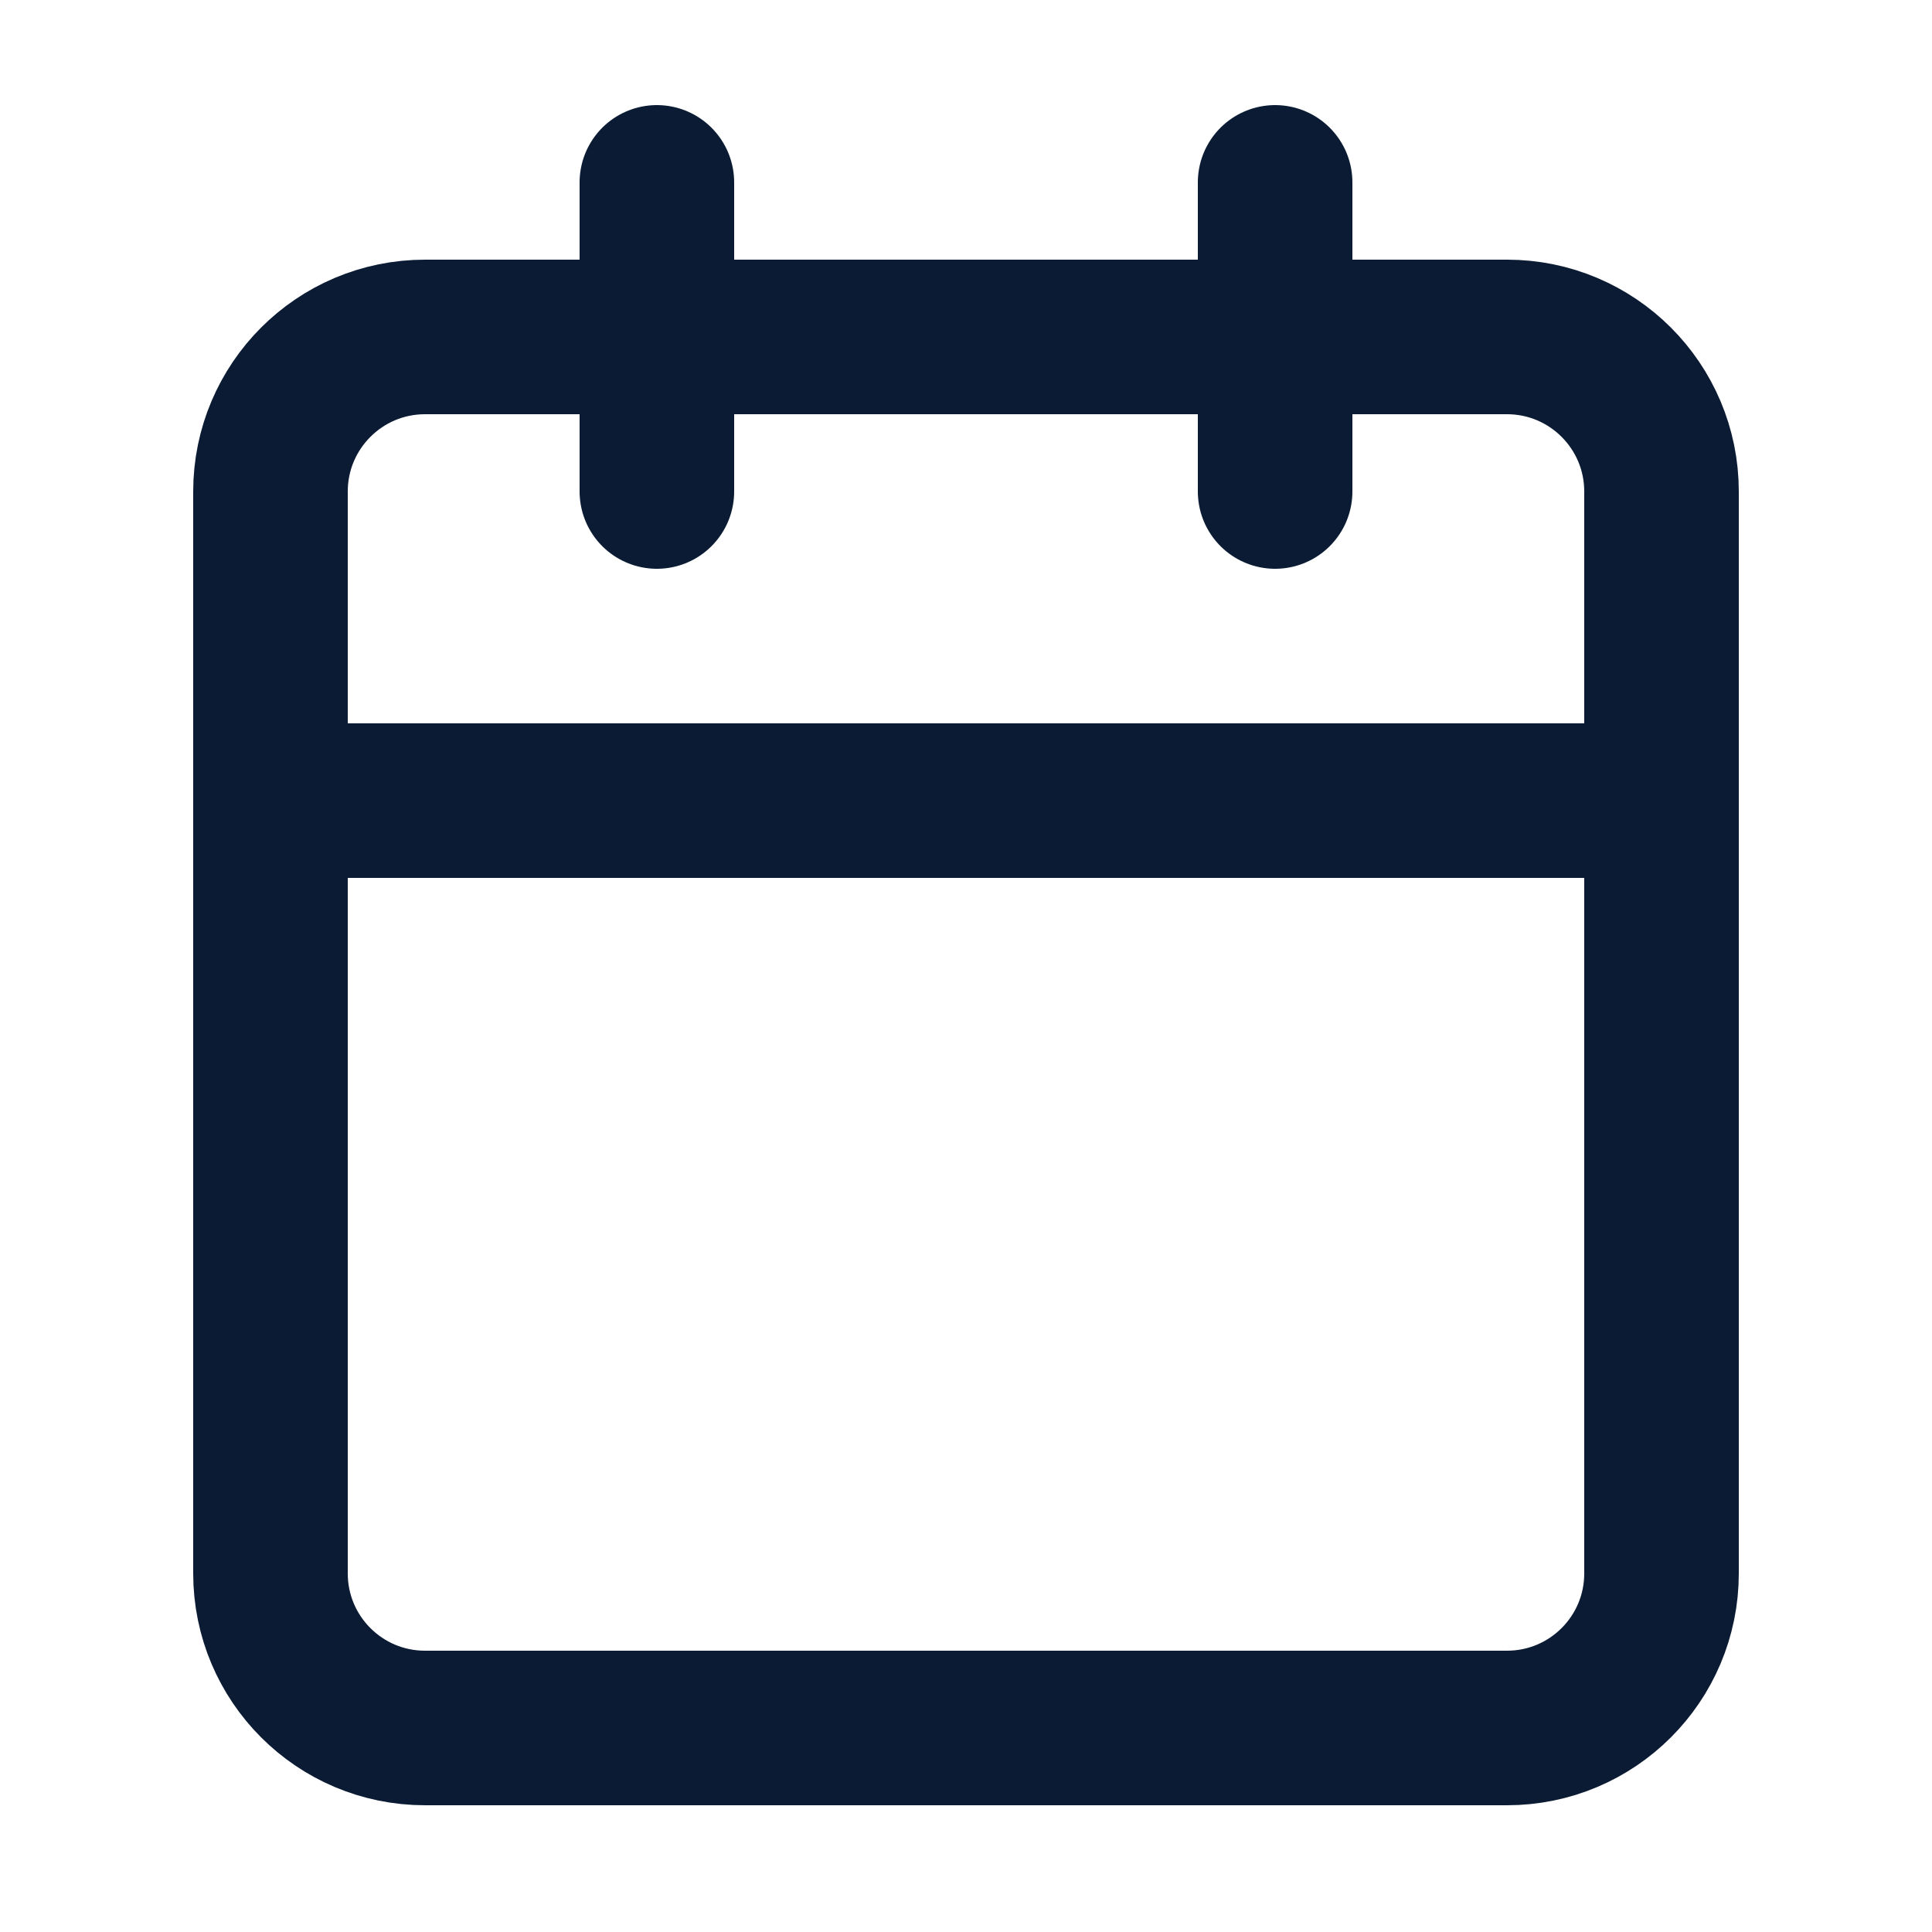 <svg width="25" height="25" viewBox="0 0 25 25" fill="none" xmlns="http://www.w3.org/2000/svg">
<path d="M19.5 4.36H5.5C4.395 4.36 3.5 5.256 3.5 6.36V20.36C3.5 21.465 4.395 22.36 5.5 22.36H19.5C20.605 22.36 21.5 21.465 21.5 20.36V6.36C21.5 5.256 20.605 4.36 19.5 4.36Z" stroke="#0A1B33" stroke-width="2" stroke-linecap="round" stroke-linejoin="round"/>
<path d="M16.5 2.36V6.36" stroke="#0A1B33" stroke-width="2" stroke-linecap="round" stroke-linejoin="round"/>
<path d="M8.5 2.36V6.36" stroke="#0A1B33" stroke-width="2" stroke-linecap="round" stroke-linejoin="round"/>
<path d="M3.5 10.36H21.5" stroke="#0A1B33" stroke-width="2" stroke-linecap="round" stroke-linejoin="round"/>
</svg>

